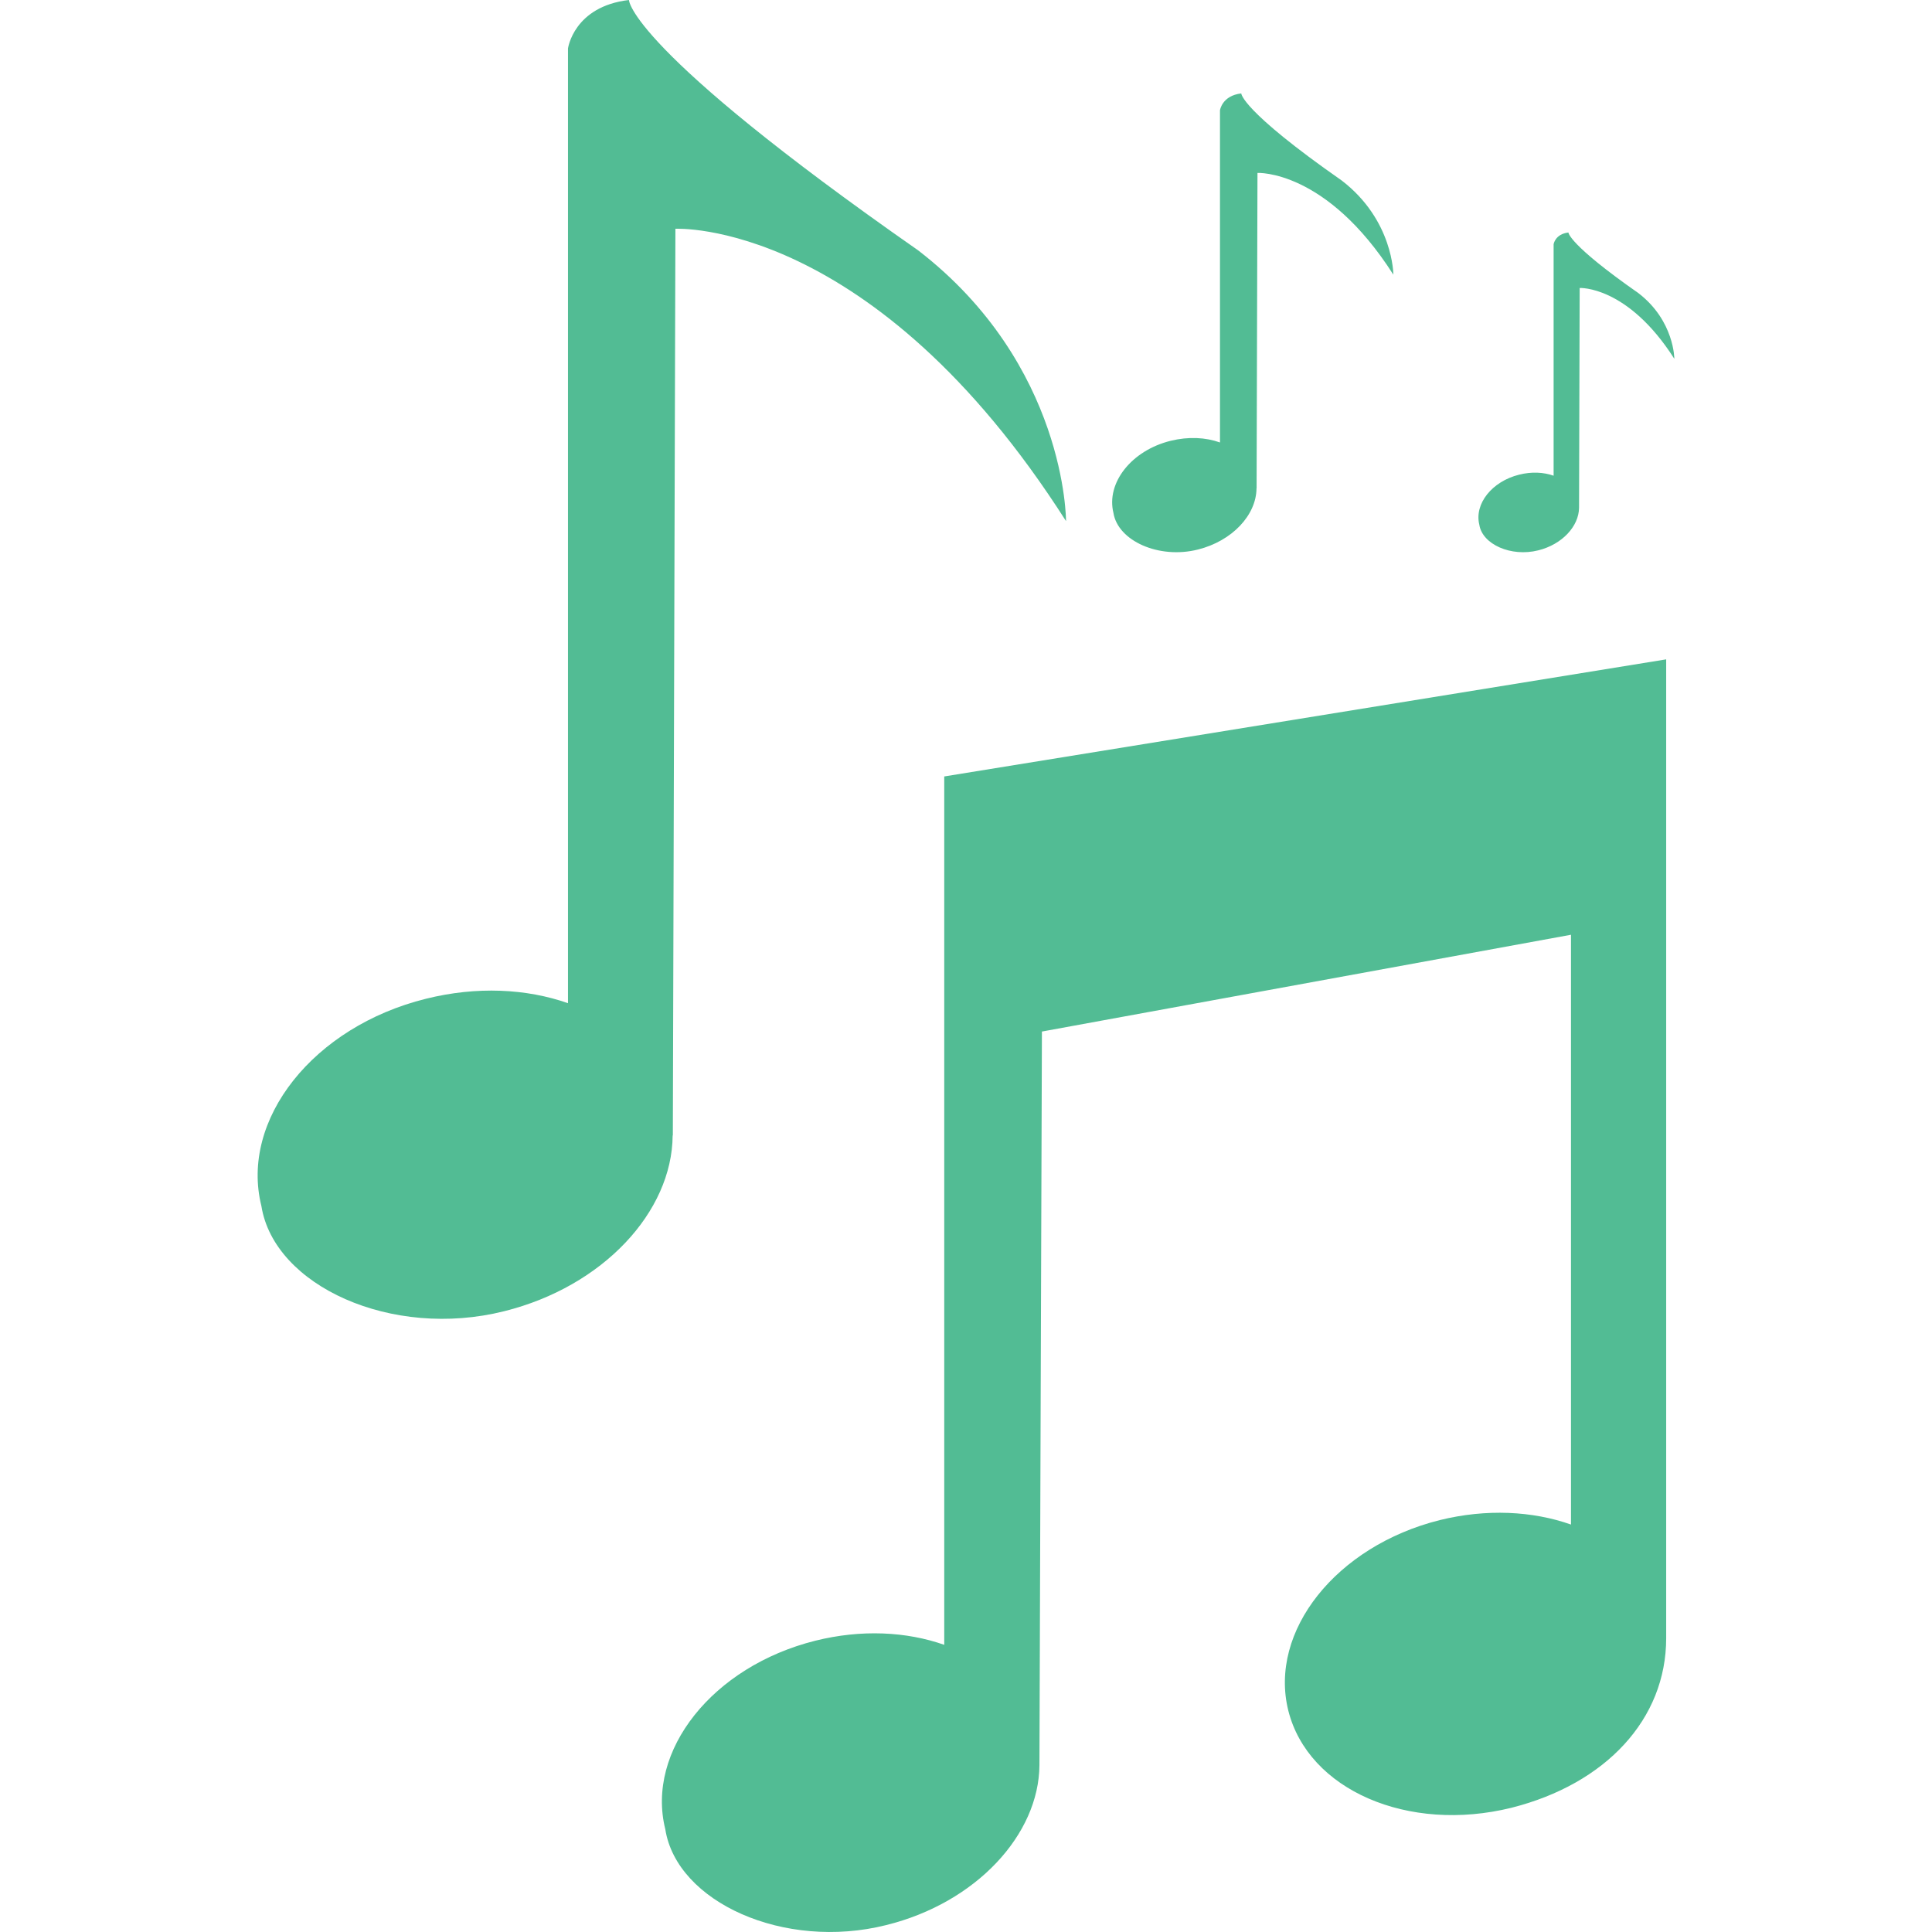 <?xml version="1.0" encoding="iso-8859-1"?>
<!-- Generator: Adobe Illustrator 18.1.1, SVG Export Plug-In . SVG Version: 6.00 Build 0)  -->
<svg version="1.1" id="Capa_1" xmlns="http://www.w3.org/2000/svg" xmlns:xlink="http://www.w3.org/1999/xlink" x="0px" y="0px"
	 viewBox="0 0 21.797 21.797" style="enable-background:new 0 0 21.797 21.797;" xml:space="preserve">
<g>
	<path style="fill:#52bc94;" d="M10.653,8.76l8.145-1.321v11.043c0,0.914-0.681,1.644-1.744,1.913
		c-1.168,0.289-2.294-0.2-2.519-1.095c-0.224-0.897,0.541-1.858,1.708-2.15c0.527-0.13,1.047-0.103,1.481,0.05v-6.654l-5.969,1.092
		l-0.028,8.276c-0.005,0.783-0.713,1.554-1.729,1.805c-1.153,0.289-2.363-0.26-2.492-1.081c-0.221-0.886,0.534-1.837,1.691-2.127
		c0.52-0.13,1.029-0.104,1.456,0.046V8.76z M7.591,12.81L7.62,2.581c0,0,2.228-0.119,4.407,3.298c0,0,0.006-1.764-1.669-3.055
		C7.087,0.54,7.096,0,7.096,0C6.472,0.073,6.408,0.547,6.408,0.547v10.771c-0.468-0.164-1.028-0.193-1.602-0.05
		c-1.27,0.314-2.1,1.363-1.857,2.338c0.143,0.901,1.471,1.506,2.74,1.187c1.115-0.278,1.894-1.12,1.9-1.983H7.591z M13.515,6.2
		c0.388-0.097,0.659-0.39,0.661-0.69h0.001l0.01-3.559c0,0,0.775-0.041,1.533,1.148c0,0,0.001-0.614-0.582-1.062
		C14,1.242,14.004,1.054,14.004,1.054c-0.217,0.025-0.24,0.19-0.24,0.19v3.748c-0.162-0.058-0.356-0.068-0.556-0.019
		c-0.443,0.109-0.73,0.475-0.646,0.814C12.612,6.101,13.074,6.311,13.515,6.2z M17.355,6.209c0.27-0.067,0.458-0.272,0.46-0.481
		l0.007-2.479c0,0,0.54-0.029,1.068,0.799c0,0,0.001-0.428-0.404-0.74c-0.793-0.554-0.791-0.685-0.791-0.685
		c-0.151,0.018-0.167,0.133-0.167,0.133v2.611c-0.113-0.04-0.249-0.047-0.388-0.012c-0.308,0.076-0.509,0.33-0.45,0.566
		C16.724,6.14,17.046,6.287,17.355,6.209z"/>
</g>
<g>
</g>
<g>
</g>
<g>
</g>
<g>
</g>
<g>
</g>
<g>
</g>
<g>
</g>
<g>
</g>
<g>
</g>
<g>
</g>
<g>
</g>
<g>
</g>
<g>
</g>
<g>
</g>
<g>
</g>
</svg>
